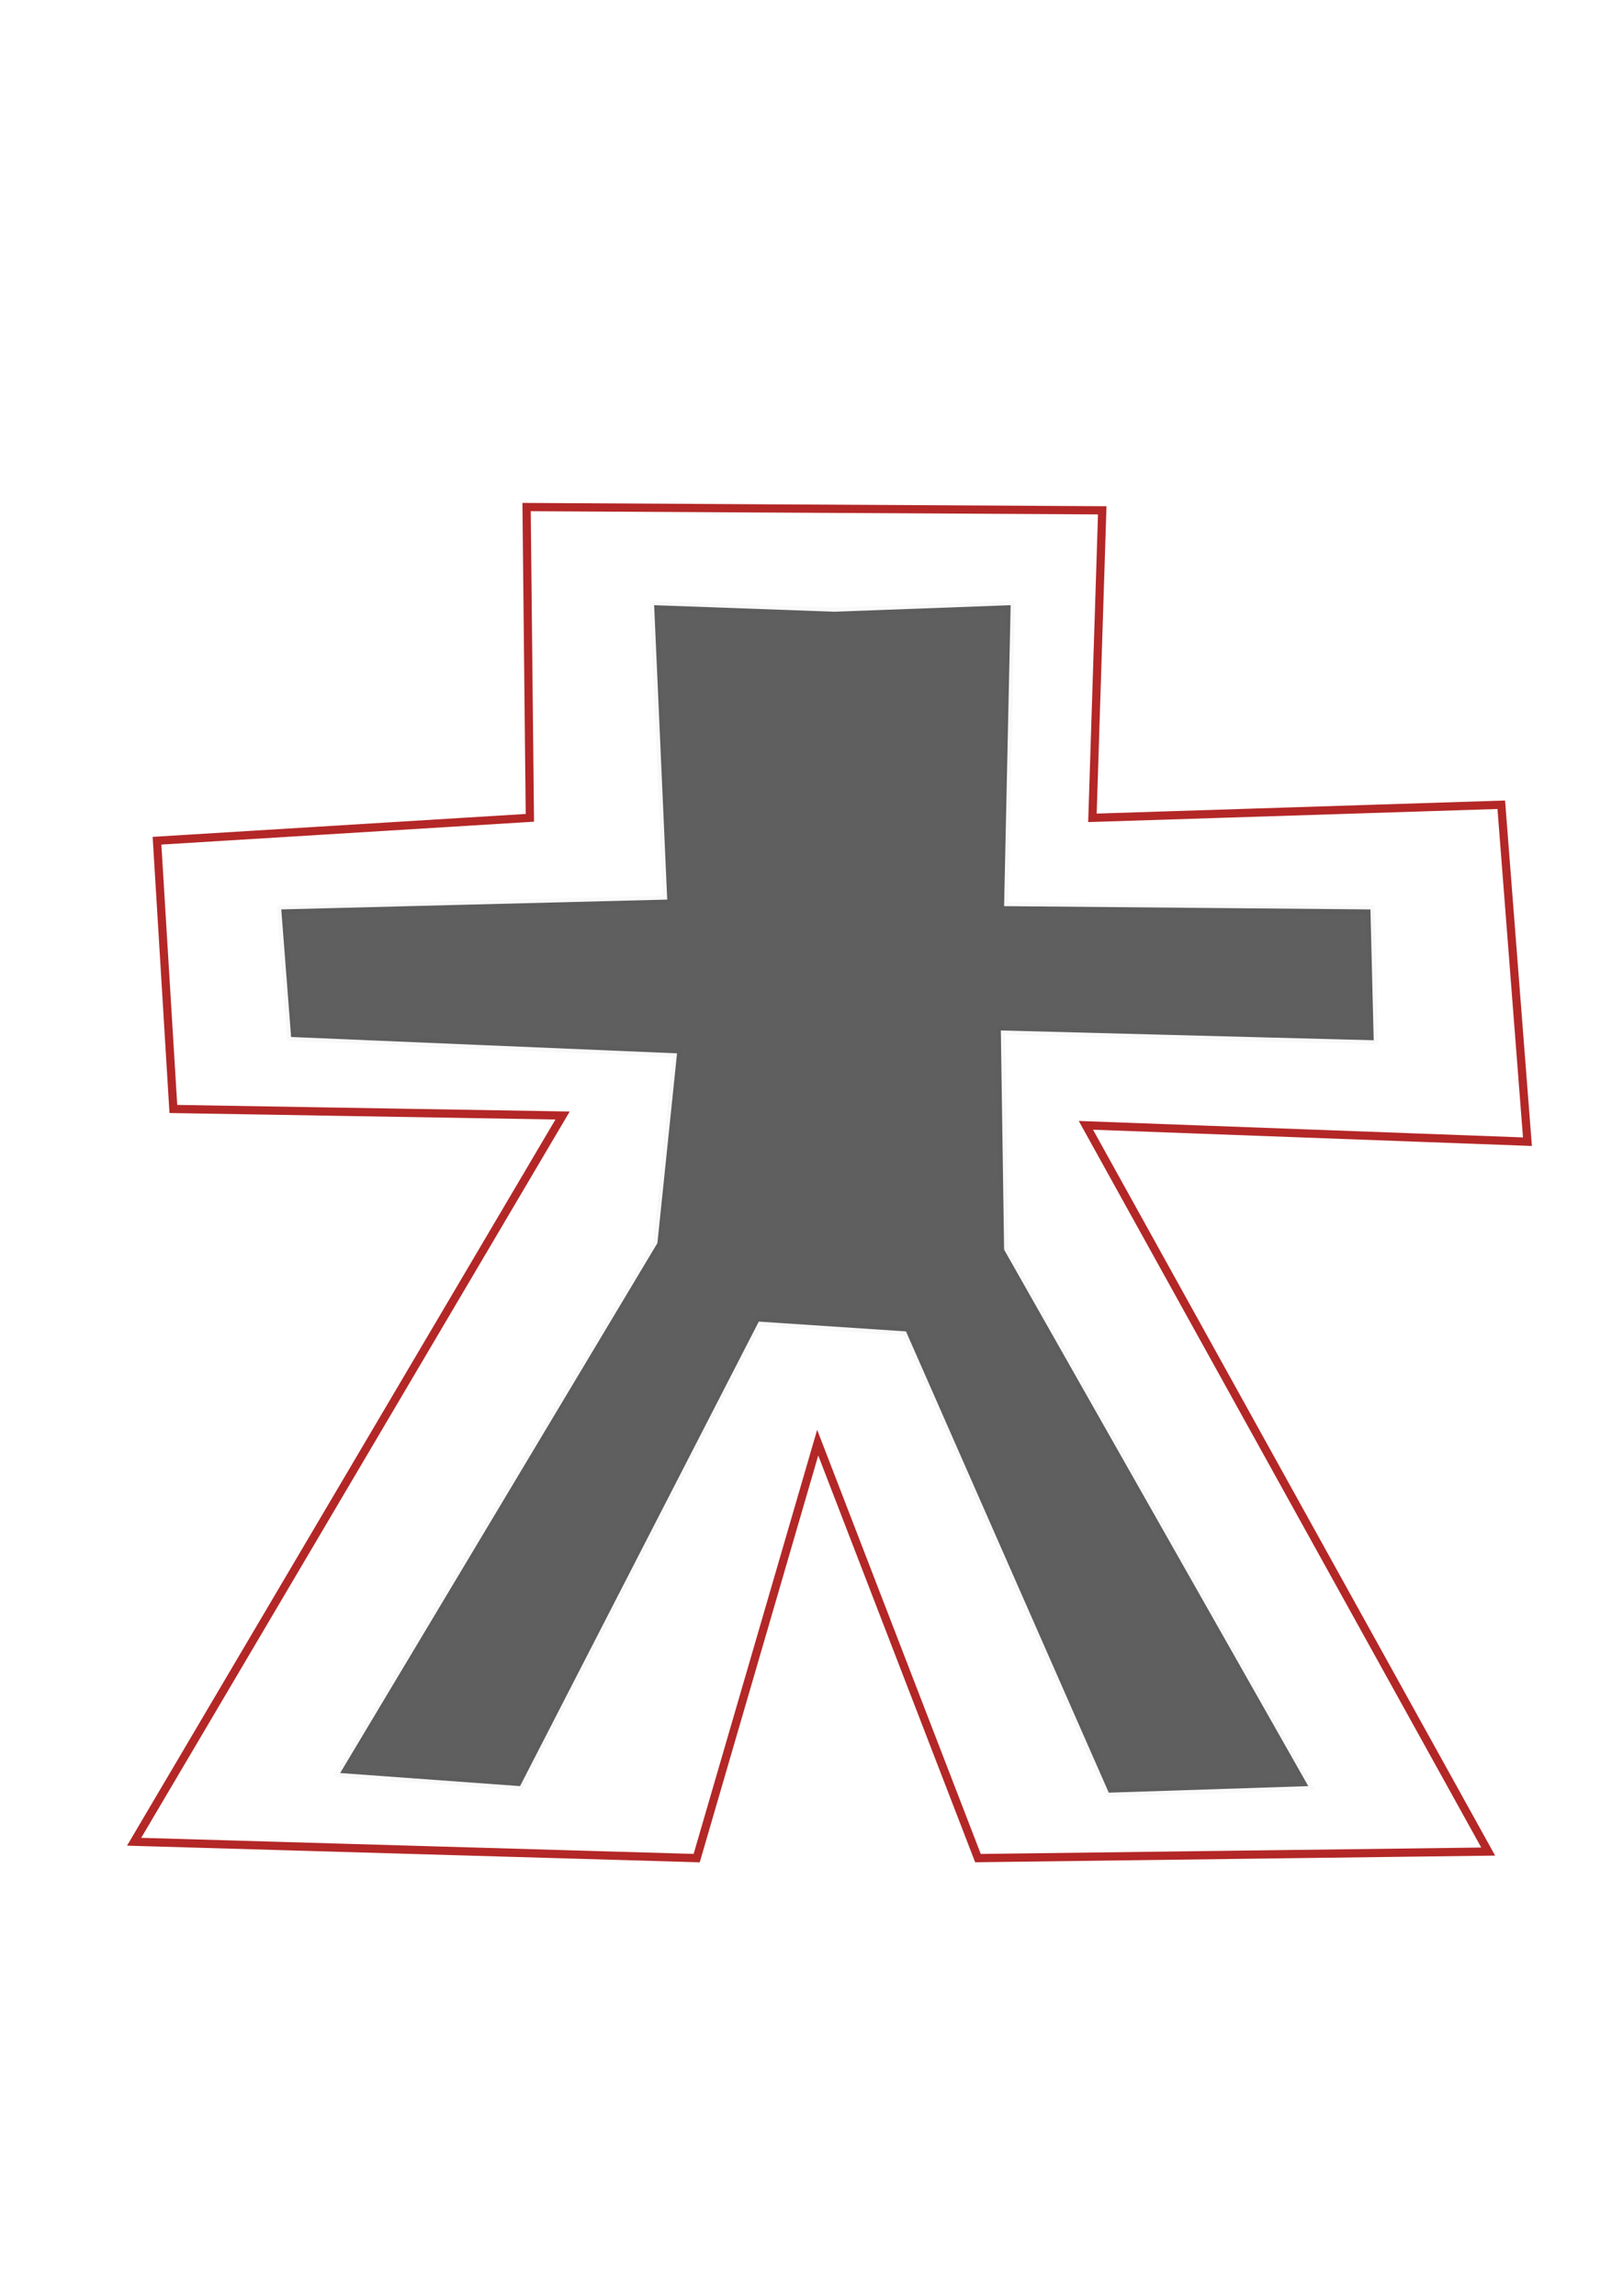 <?xml version="1.0" encoding="UTF-8" standalone="no"?>
<!-- Created with Inkscape (http://www.inkscape.org/) -->

<svg
   width="210mm"
   height="297mm"
   viewBox="0 0 210 297"
   version="1.1"
   id="svg1"
   inkscape:version="1.4 (e7c3feb1, 2024-10-09)"
   sodipodi:docname="gingerbread3.svg"
   xmlns:inkscape="http://www.inkscape.org/namespaces/inkscape"
   xmlns:sodipodi="http://sodipodi.sourceforge.net/DTD/sodipodi-0.dtd"
   xmlns="http://www.w3.org/2000/svg"
   xmlns:svg="http://www.w3.org/2000/svg">
  <sodipodi:namedview
     id="namedview1"
     pagecolor="#ffffff"
     bordercolor="#000000"
     borderopacity="0.25"
     inkscape:showpageshadow="2"
     inkscape:pageopacity="0.0"
     inkscape:pagecheckerboard="0"
     inkscape:deskcolor="#d1d1d1"
     inkscape:document-units="mm"
     inkscape:zoom="0.62520262"
     inkscape:cx="355.08488"
     inkscape:cy="585.41021"
     inkscape:window-width="1376"
     inkscape:window-height="787"
     inkscape:window-x="0"
     inkscape:window-y="25"
     inkscape:window-maximized="0"
     inkscape:current-layer="layer1"
     inkscape:lockguides="true" />
  <defs
     id="defs1" />
  <g
     inkscape:label="Layer 1"
     inkscape:groupmode="layer"
     id="layer1">
    <path
       style="fill:#000000;fill-opacity:0.626;stroke:#000000;stroke-width:1.065;stroke-opacity:0.027"
       d="m 84.639,78.291 23.276,0.846 22.853,-0.846 -0.405,18.639 -0.441,20.295 24.105,0.215 23.293,0.208 0.423,16.928 -26.665,-0.702 -21.579,-0.568 0.423,28.354 15.716,27.715 23.641,41.689 -25.815,0.846 -15.411,-35.048 -10.827,-24.623 -19.044,-1.27 -17.226,33.509 -13.667,26.585 -23.276,-1.693 20.841,-34.807 20.209,-33.751 2.539,-24.545 -25.804,-1.093 -24.133,-1.023 -1.27,-16.505 21.97,-0.559 27.967,-0.711 -0.942,-21.193 z"
       id="object"
       sodipodi:nodetypes="cccccccccccccccccccccccccccccc" />
    <path
       style="fill:#000000;fill-opacity:0;stroke:#b42727;stroke-width:1.065;stroke-opacity:1"
       d="m 68.135,65.595 0.2,19.028 0.223,21.175 -27.404,1.683 -20.84,1.28 0.927,15.204 1.189,19.498 21.154,0.356 29.207,0.491 -23.717,40.193 -31.721,53.757 38.926,1.132 33.864,0.984 7.088,-24.33 8.57,-29.416 20.737,53.746 34.284,-0.44 31.734,-0.407 -27.371,-49.401 -24.682,-44.548 27.893,1.033 29.239,1.083 -1.777,-22.879 -1.609,-20.71 -27.057,0.866 -25.843,0.827 0.727,-22.789 0.542,-16.992 -40.212,-0.228 z"
       id="cage"
       sodipodi:nodetypes="cccccccccccccccccccccccccccccc" />
  </g>
</svg>
